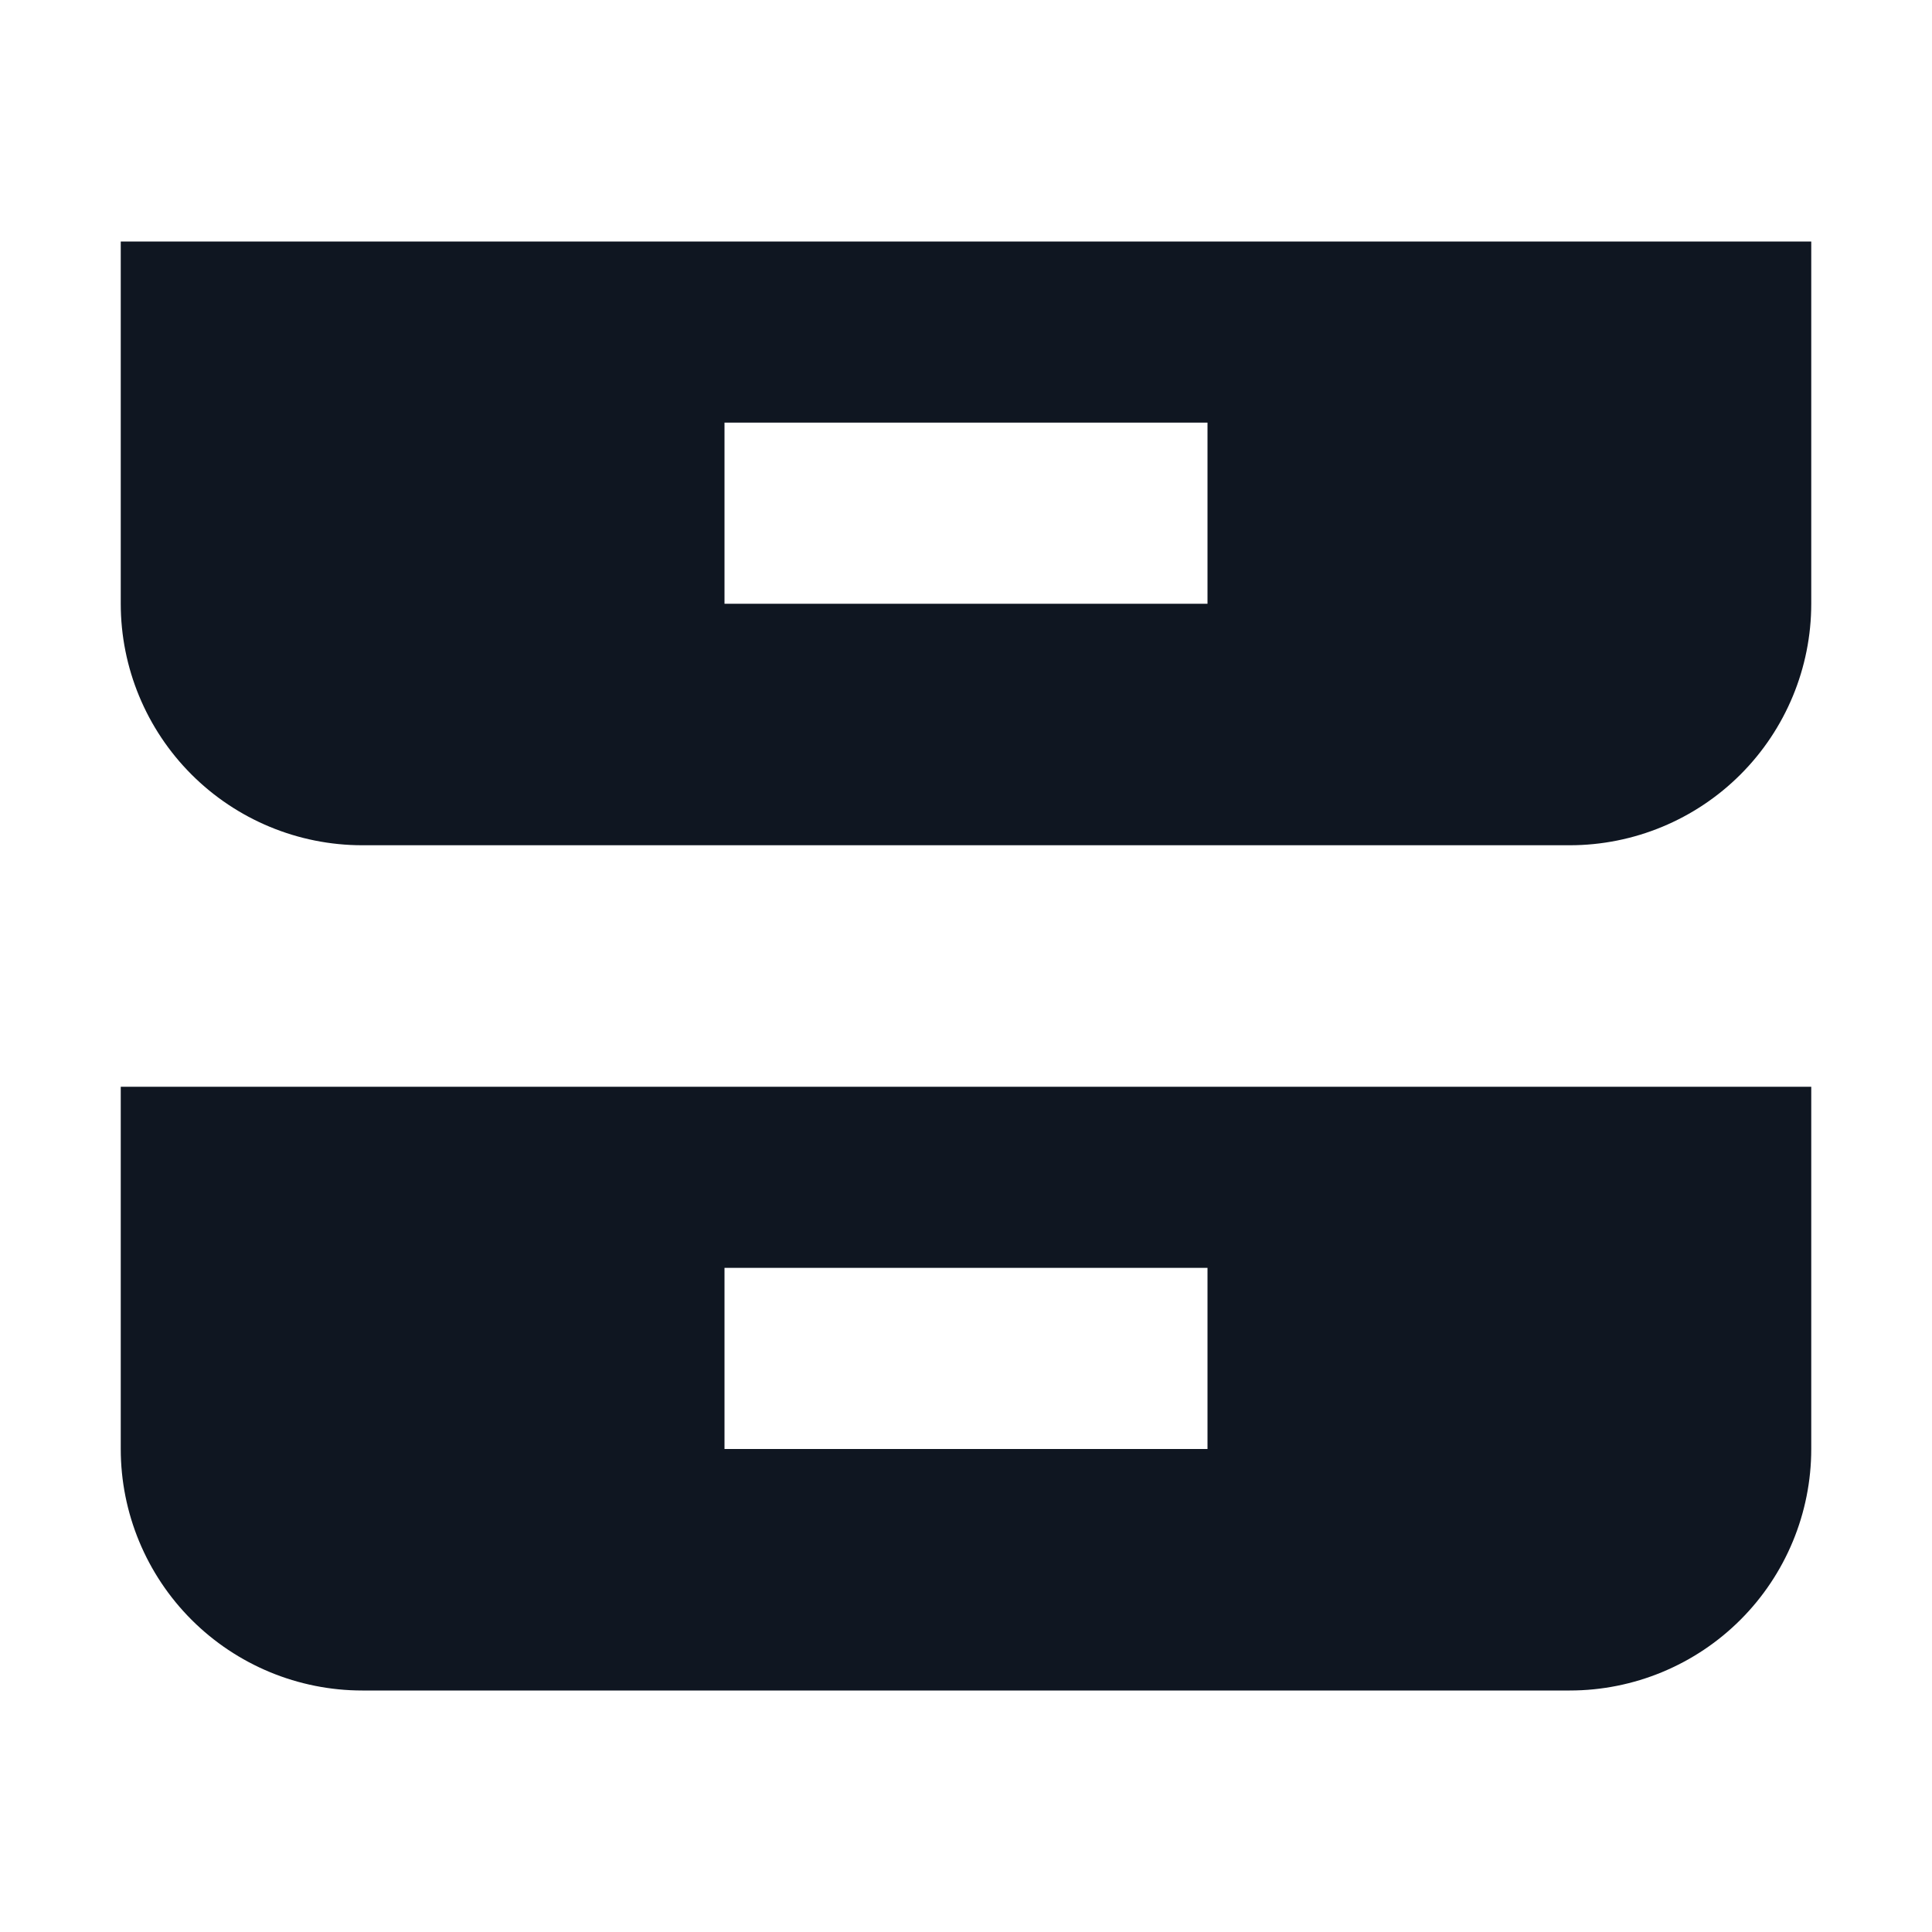 <svg width="16" height="16" viewBox="0 0 16 16" fill="none" xmlns="http://www.w3.org/2000/svg">
<path d="M15 12V9H1V12C1 12.53 1.211 13.039 1.586 13.414C1.961 13.789 2.47 14 3 14H13C13.53 14 14.039 13.789 14.414 13.414C14.789 13.039 15 12.53 15 12ZM6 10.5H10V12H6V10.5ZM15 5V2H1V5C1 5.53 1.211 6.039 1.586 6.414C1.961 6.789 2.47 7 3 7H13C13.53 7 14.039 6.789 14.414 6.414C14.789 6.039 15 5.53 15 5ZM10 5H6V3.5H10V5Z" fill="#0F1621"/>
</svg>
